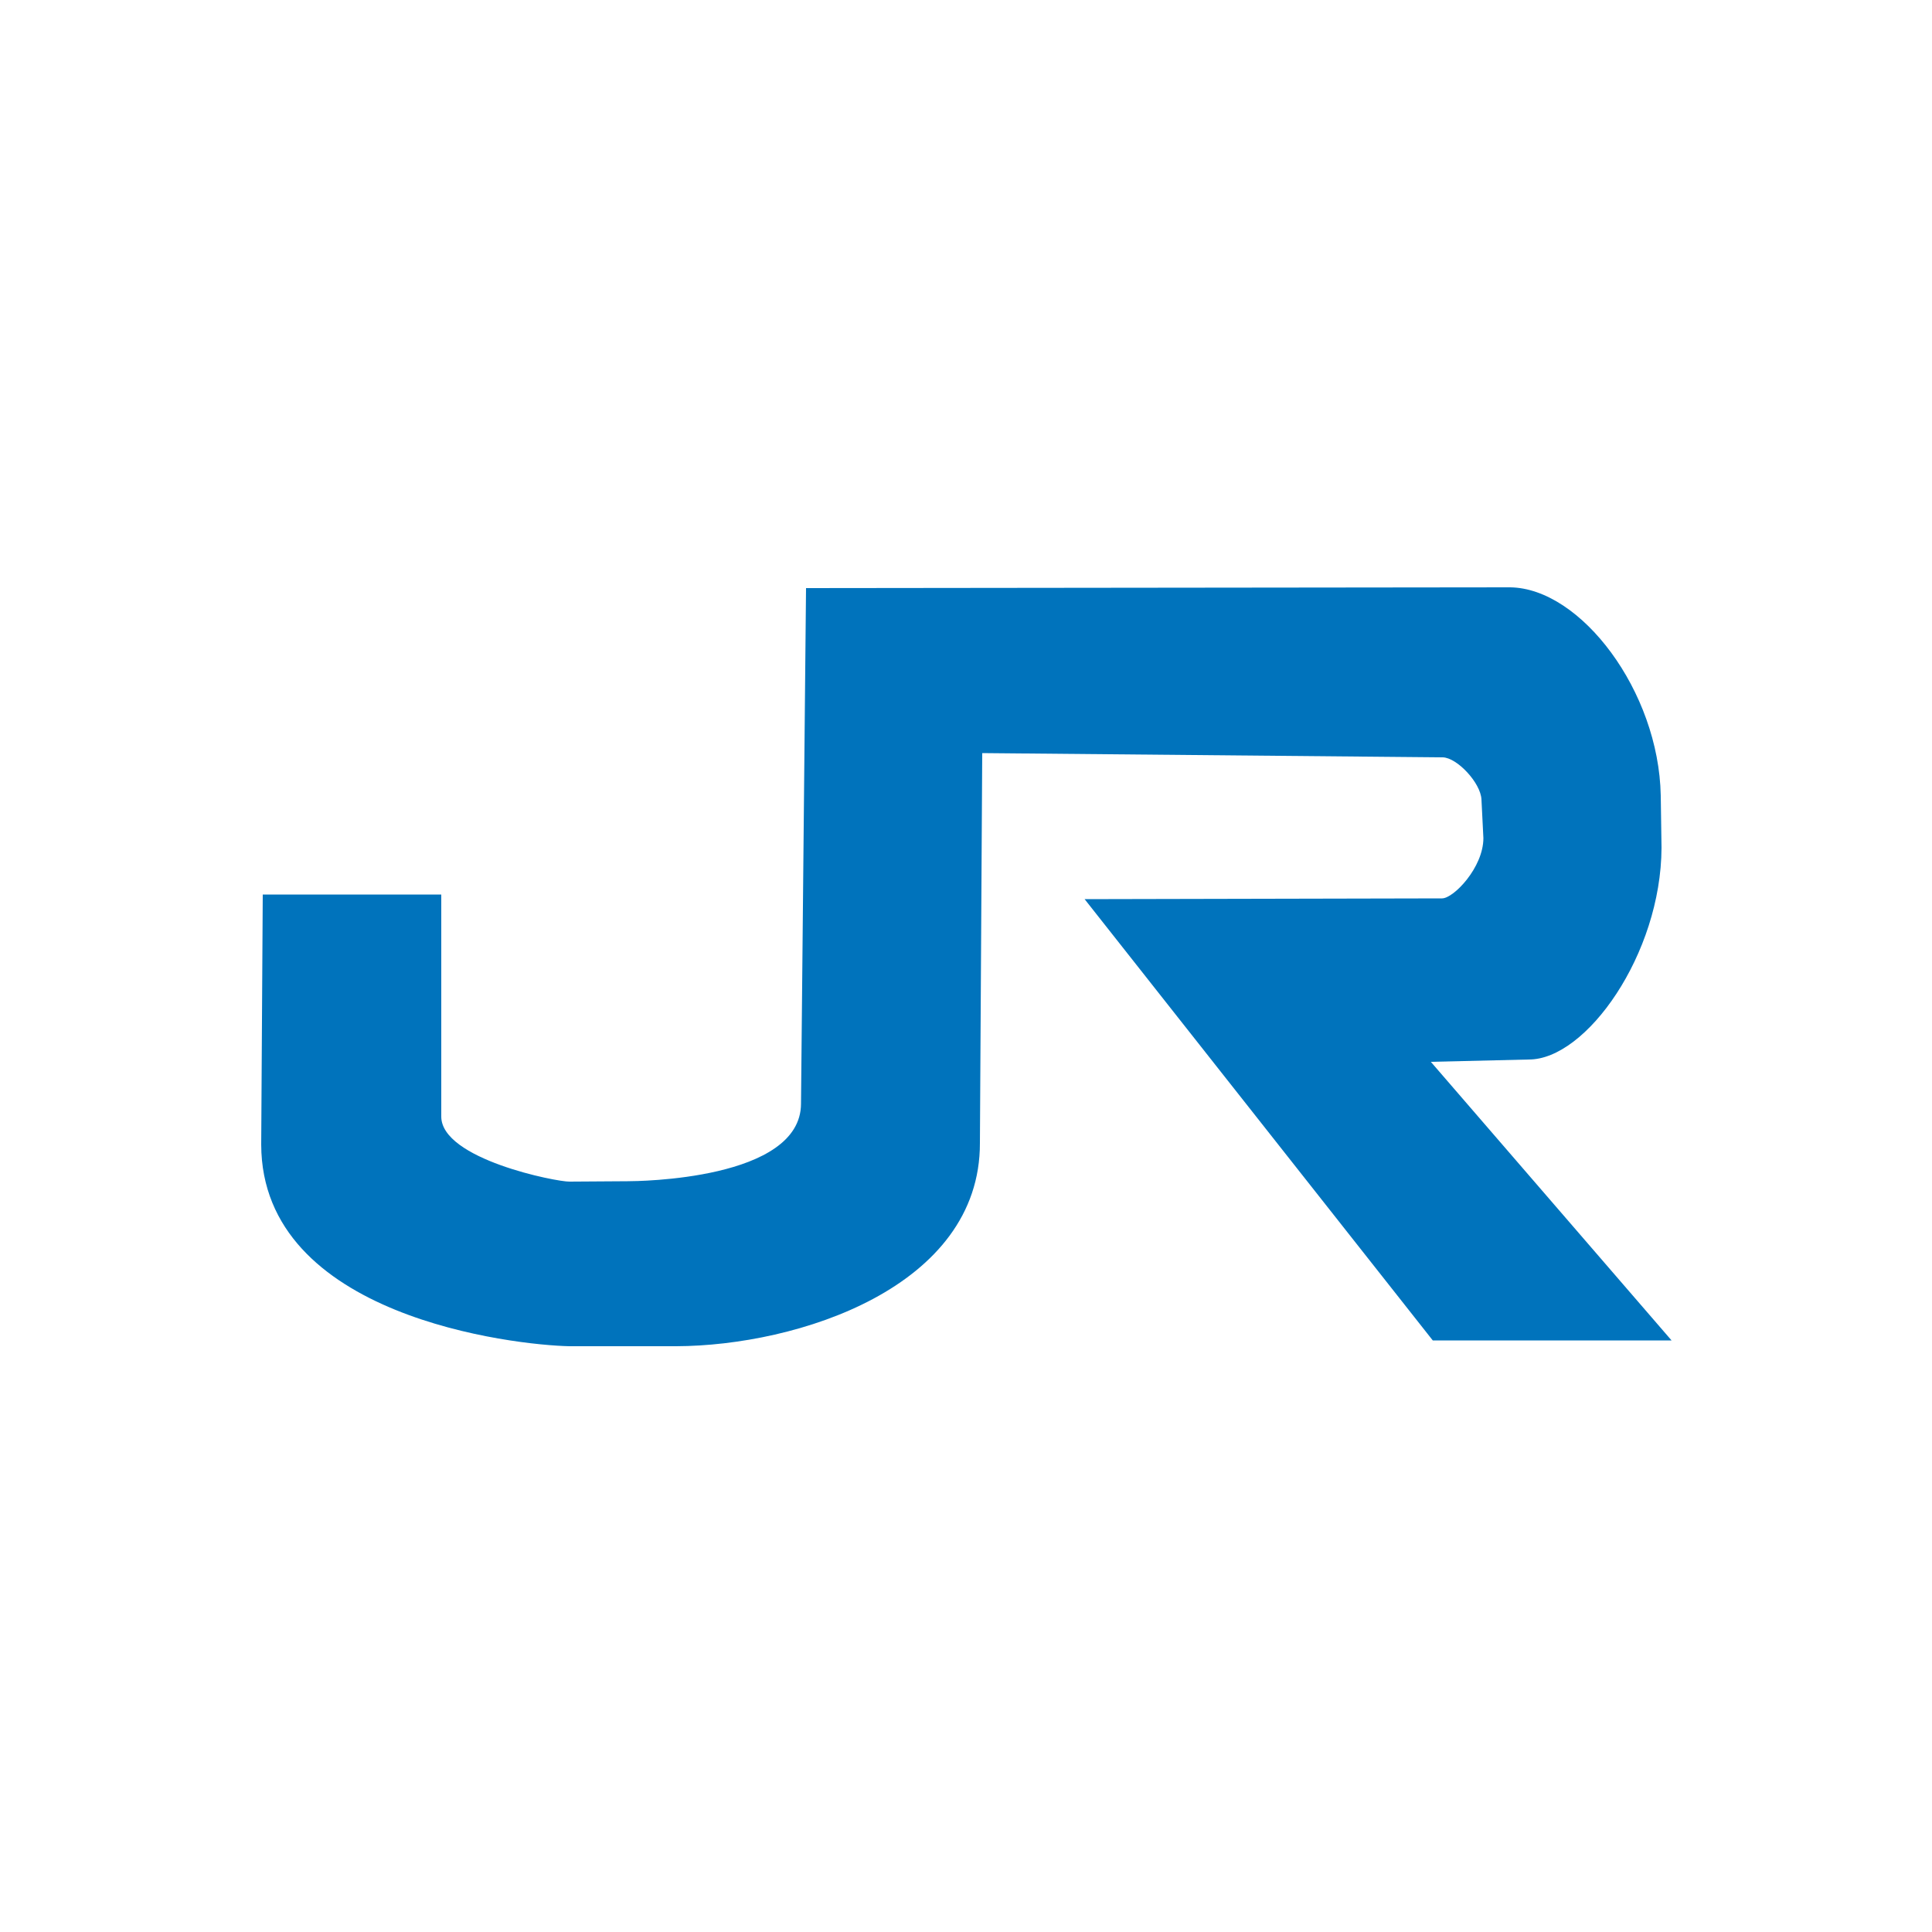 <?xml version="1.0" encoding="utf-8"?>
<!-- Generator: Adobe Illustrator 19.0.0, SVG Export Plug-In . SVG Version: 6.00 Build 0)  -->
<svg version="1.1" id="Layer_1" xmlns="http://www.w3.org/2000/svg" xmlns:xlink="http://www.w3.org/1999/xlink" x="0px" y="0px"
	 viewBox="0 0 500 500" style="enable-background:new 0 0 500 500;" xml:space="preserve">
<style type="text/css">
	.st0{fill:#0073BC;}
</style>
<g id="XMLID_1_">
	<path id="XMLID_3_" class="st0" d="M68,231.5l46.2,0l0,57.4c-0.1,11.1,30,17,33.2,16.9l15-0.1c2.5,0,44.9-0.3,44.9-20.1l1.3-133.4
		l182.2-0.2c18.3,0.2,38.5,26.9,39,53.9l0.2,13.5c-0.1,27.5-19.5,54.9-34.4,54.8l-25.3,0.6l62.3,72.1l-61.8,0l-90.1-114.2l92.5-0.2
		c3,0,10.7-8,10.7-15.6l-0.5-10c-0.2-4.3-6.3-10.8-10-10.9l-119.2-1.1l-0.6,100.9c0.1,37.4-47.3,52.5-78.6,52.6l-27.7,0
		c-14-0.3-79.6-7.5-79.7-52.2L68,231.5z"/>
</g>
</svg>
